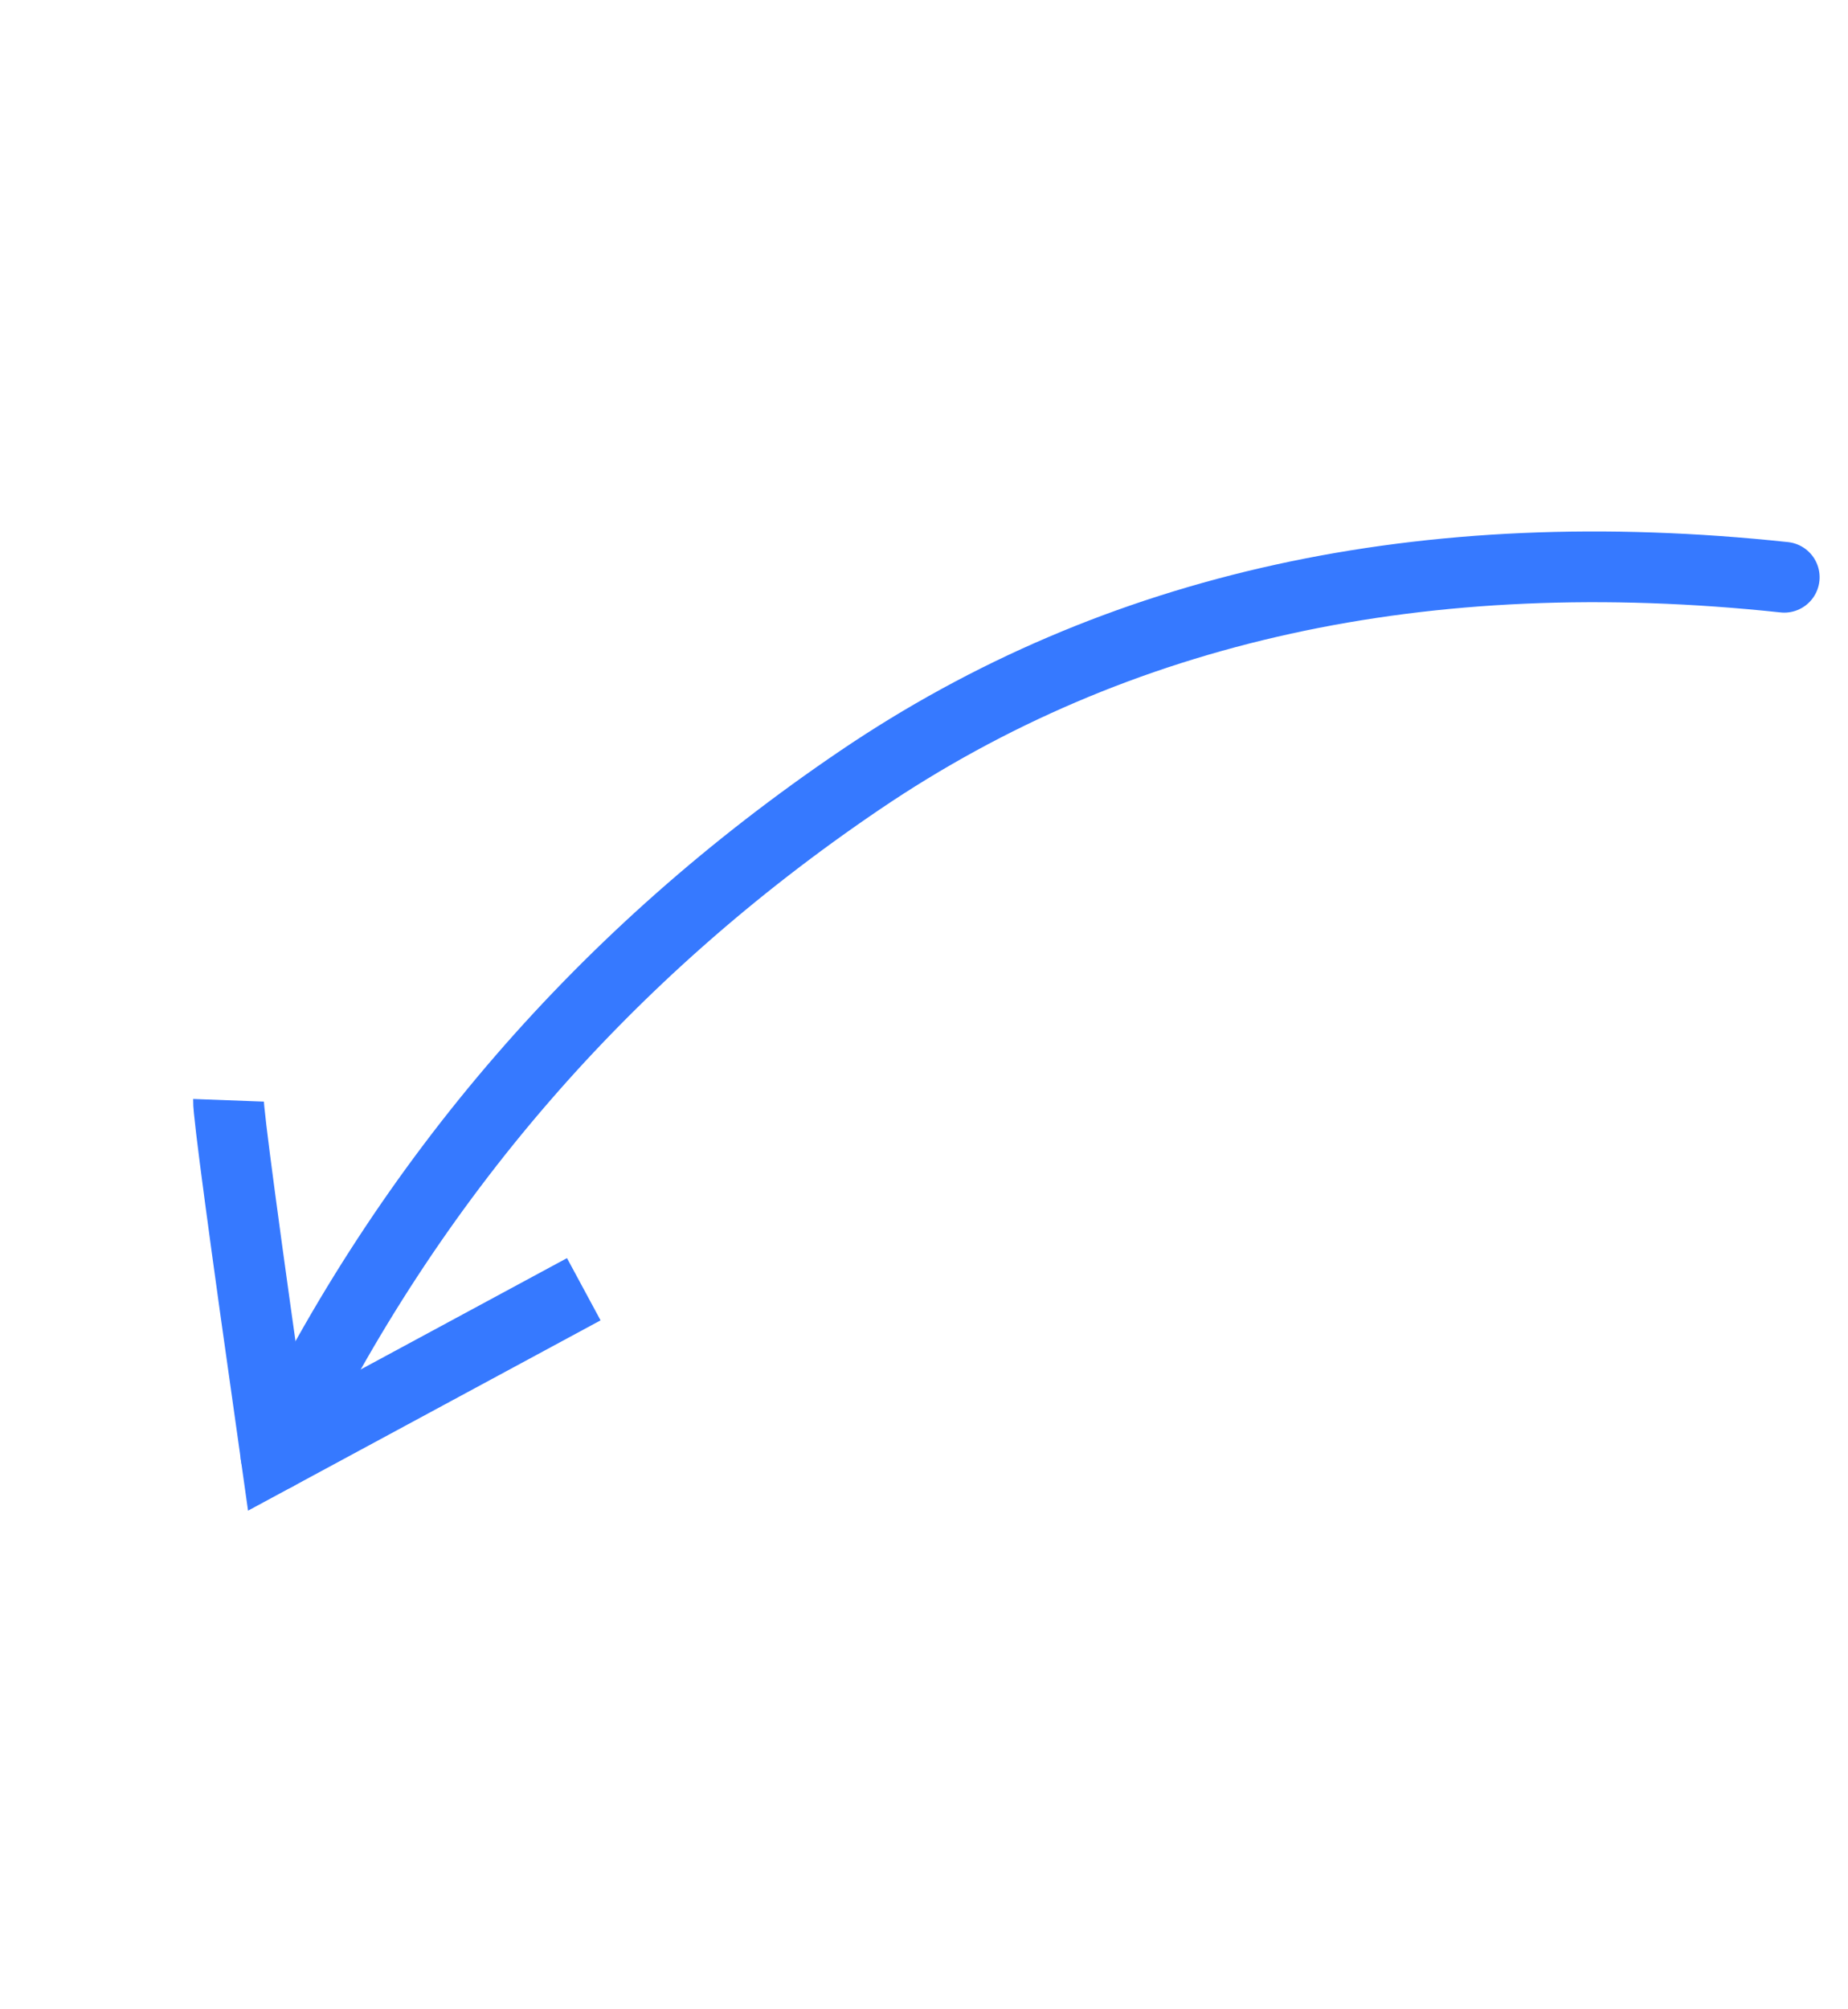 <?xml version="1.0" encoding="UTF-8"?>
<svg width="69px" height="75px" viewBox="0 0 69 75" version="1.1" xmlns="http://www.w3.org/2000/svg" xmlns:xlink="http://www.w3.org/1999/xlink">
    <title>Group 12</title>
    <g id="Page-1" stroke="none" stroke-width="1" fill="none" fill-rule="evenodd">
        <g id="Mobile" transform="translate(-101, -64)" stroke="#3679FF" stroke-width="2.64">
            <g id="Group-12" transform="translate(135.993, 101.021) scale(-1, -1) rotate(-156) translate(-135.993, -101.021) translate(112.993, 74.021)">
                <g id="Group-11" transform="translate(-0, 0)">
                    <path d="M7.482,52.852 C7.832,41.386 11.057,30.75 17.158,20.944 C23.259,11.139 32.74,4.157 45.599,0" id="Path-4" stroke-linecap="round"></path>
                    <path d="M2.451,51.639 C2.45,51.207 3.195,46.812 4.683,38.453 L15.955,45.054" id="Path-5" transform="translate(9.203, 45.046) scale(1, -1) rotate(22) translate(-9.203, -45.046) "></path>
                </g>
            </g>
        </g>
    </g>
</svg>